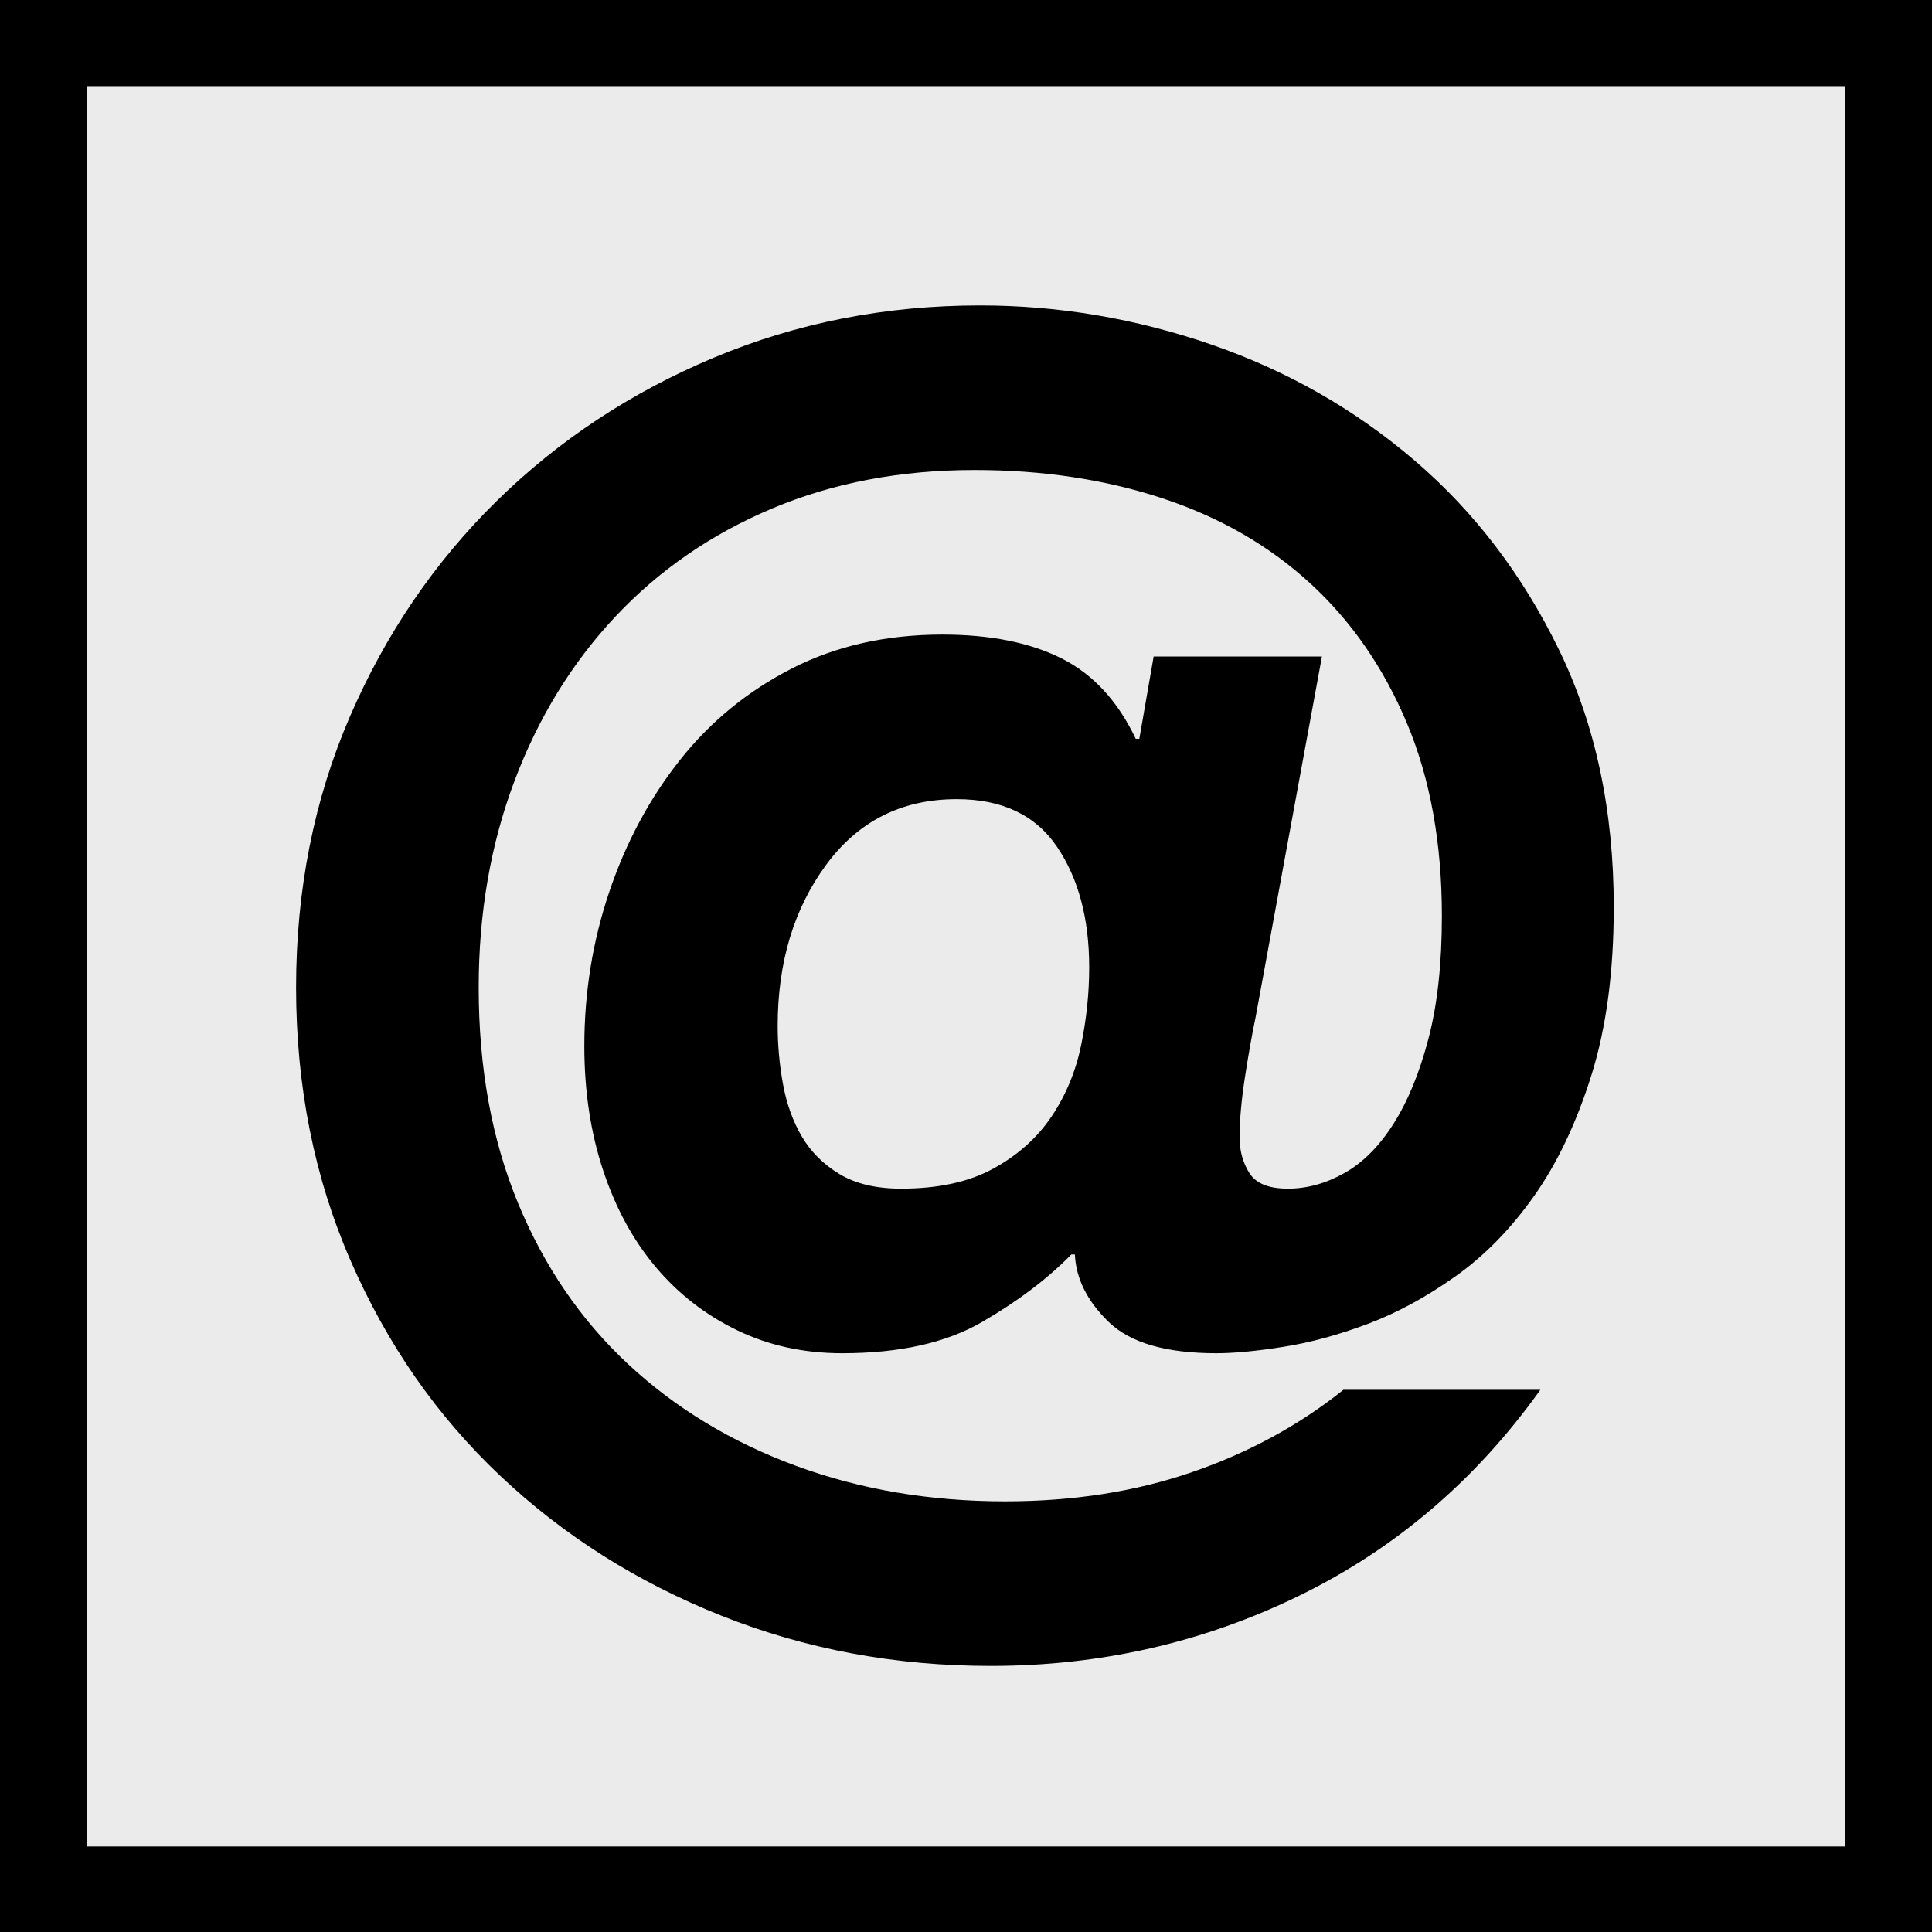 <?xml version="1.0" encoding="UTF-8" standalone="no"?>
<!DOCTYPE svg PUBLIC "-//W3C//DTD SVG 1.1//EN" "http://www.w3.org/Graphics/SVG/1.1/DTD/svg11.dtd">
<svg width="100%" height="100%" viewBox="0 0 512 512" version="1.1" xmlns="http://www.w3.org/2000/svg" xmlns:xlink="http://www.w3.org/1999/xlink" xml:space="preserve" xmlns:serif="http://www.serif.com/" style="fill-rule:evenodd;clip-rule:evenodd;stroke-linecap:round;stroke-linejoin:round;stroke-miterlimit:1.5;">
    <rect x="0" y="0" width="512" height="512" fill="#808080" stroke="none"/>
    <g transform="matrix(1.043,0,0,1.035,-6.86,-7.992)">
        <rect x="6.578" y="7.724" width="490.93" height="494.841" style="fill:rgb(235,235,235);stroke:black;stroke-width:44.12px;"/>
    </g>
    <g transform="matrix(9.489,0,0,9.692,-2043.17,-2015.93)">
        <path d="M245.739,234.451C245.739,233.118 245.439,232.018 244.839,231.151C244.239,230.285 243.306,229.851 242.039,229.851C240.506,229.851 239.289,230.451 238.389,231.651C237.489,232.851 237.039,234.318 237.039,236.051C237.039,236.585 237.089,237.118 237.189,237.651C237.289,238.185 237.464,238.66 237.714,239.076C237.964,239.493 238.314,239.835 238.764,240.101C239.214,240.368 239.789,240.501 240.489,240.501C241.522,240.501 242.381,240.318 243.064,239.951C243.747,239.585 244.289,239.11 244.689,238.526C245.089,237.943 245.364,237.293 245.514,236.576C245.664,235.86 245.739,235.151 245.739,234.451ZM250.389,235.801C250.289,236.268 250.189,236.818 250.089,237.451C249.989,238.085 249.939,238.635 249.939,239.101C249.939,239.468 250.031,239.793 250.214,240.076C250.397,240.36 250.756,240.501 251.289,240.501C251.822,240.501 252.347,240.36 252.864,240.076C253.381,239.793 253.839,239.343 254.239,238.726C254.639,238.11 254.964,237.335 255.214,236.401C255.464,235.468 255.589,234.351 255.589,233.051C255.589,231.051 255.264,229.293 254.614,227.776C253.964,226.26 253.064,224.985 251.914,223.951C250.764,222.918 249.389,222.143 247.789,221.626C246.189,221.11 244.439,220.851 242.539,220.851C240.472,220.851 238.589,221.201 236.889,221.901C235.189,222.601 233.731,223.585 232.514,224.851C231.297,226.118 230.356,227.618 229.689,229.351C229.022,231.085 228.689,232.968 228.689,235.001C228.689,237.201 229.056,239.168 229.789,240.901C230.522,242.635 231.547,244.101 232.864,245.301C234.181,246.501 235.739,247.426 237.539,248.076C239.339,248.726 241.289,249.051 243.389,249.051C245.289,249.051 247.031,248.785 248.614,248.251C250.197,247.718 251.606,246.968 252.839,246.001L258.339,246.001C256.539,248.468 254.297,250.343 251.614,251.626C248.931,252.91 246.056,253.551 242.989,253.551C240.322,253.551 237.814,253.093 235.464,252.176C233.114,251.26 231.056,249.985 229.289,248.351C227.522,246.718 226.131,244.76 225.114,242.476C224.097,240.193 223.589,237.701 223.589,235.001C223.589,232.335 224.089,229.868 225.089,227.601C226.089,225.335 227.456,223.368 229.189,221.701C230.922,220.035 232.947,218.726 235.264,217.776C237.581,216.826 240.056,216.351 242.689,216.351C244.889,216.351 247.047,216.71 249.164,217.426C251.281,218.143 253.172,219.201 254.839,220.601C256.506,222.001 257.847,223.726 258.864,225.776C259.881,227.826 260.389,230.168 260.389,232.801C260.389,234.568 260.181,236.101 259.764,237.401C259.347,238.701 258.814,239.801 258.164,240.701C257.514,241.601 256.781,242.335 255.964,242.901C255.147,243.468 254.331,243.901 253.514,244.201C252.697,244.501 251.914,244.71 251.164,244.826C250.414,244.943 249.789,245.001 249.289,245.001C247.889,245.001 246.889,244.718 246.289,244.151C245.689,243.585 245.372,242.968 245.339,242.301L245.239,242.301C244.572,242.968 243.739,243.585 242.739,244.151C241.739,244.718 240.439,245.001 238.839,245.001C237.772,245.001 236.797,244.793 235.914,244.376C235.031,243.96 234.272,243.385 233.639,242.651C233.006,241.918 232.514,241.035 232.164,240.001C231.814,238.968 231.639,237.835 231.639,236.601C231.639,235.135 231.872,233.726 232.339,232.376C232.806,231.026 233.464,229.826 234.314,228.776C235.164,227.726 236.206,226.893 237.439,226.276C238.672,225.66 240.072,225.351 241.639,225.351C242.972,225.351 244.081,225.568 244.964,226.001C245.847,226.435 246.539,227.168 247.039,228.201L247.139,228.201L247.539,225.951L252.239,225.951L250.389,235.801Z" style="fill-rule:nonzero;"/>
    </g>
</svg>
